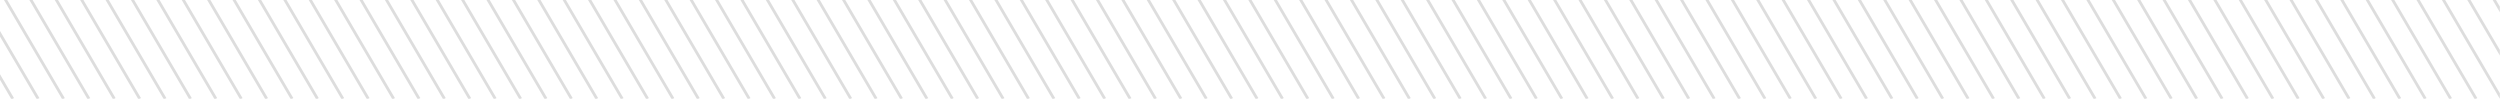 <svg xmlns="http://www.w3.org/2000/svg" width="886" height="35" viewBox="0 0 886 35">
    <defs>
        <clipPath id="clip-path">
            <path id="Rectangle_9139" fill="#fff" stroke="#707070" d="M0 0H886V35H0z" transform="translate(288 521)"/>
        </clipPath>
        <clipPath id="clip-path-2">
            <path fill="none" d="M0 0H903.907V36.371H0z"/>
        </clipPath>
        <style>
            .cls-5{fill:none;stroke:#ddd}
        </style>
    </defs>
    <g id="Mask_Group_4763" clip-path="url(#clip-path)" transform="translate(-288 -521)">
        <g id="Repeat_Grid_9" clip-path="url(#clip-path-2)" transform="translate(270.045 520.88)">
            <g transform="translate(-295.045 -519.88)">
                <path id="Path_13398" d="M3565.476-12971.867l21.045 35.865" class="cls-5" transform="translate(-3269 13491)"/>
            </g>
            <g transform="translate(-286.045 -519.88)">
                <path id="Path_13398-2" d="M3565.476-12971.867l21.045 35.865" class="cls-5" transform="translate(-3269 13491)"/>
            </g>
            <g transform="translate(-277.045 -519.88)">
                <path id="Path_13398-3" d="M3565.476-12971.867l21.045 35.865" class="cls-5" transform="translate(-3269 13491)"/>
            </g>
            <g transform="translate(-268.045 -519.88)">
                <path id="Path_13398-4" d="M3565.476-12971.867l21.045 35.865" class="cls-5" transform="translate(-3269 13491)"/>
            </g>
            <g transform="translate(-259.045 -519.88)">
                <path id="Path_13398-5" d="M3565.476-12971.867l21.045 35.865" class="cls-5" transform="translate(-3269 13491)"/>
            </g>
            <g transform="translate(-250.045 -519.88)">
                <path id="Path_13398-6" d="M3565.476-12971.867l21.045 35.865" class="cls-5" transform="translate(-3269 13491)"/>
            </g>
            <g transform="translate(-241.045 -519.88)">
                <path id="Path_13398-7" d="M3565.476-12971.867l21.045 35.865" class="cls-5" transform="translate(-3269 13491)"/>
            </g>
            <g transform="translate(-232.045 -519.88)">
                <path id="Path_13398-8" d="M3565.476-12971.867l21.045 35.865" class="cls-5" transform="translate(-3269 13491)"/>
            </g>
            <g transform="translate(-223.045 -519.88)">
                <path id="Path_13398-9" d="M3565.476-12971.867l21.045 35.865" class="cls-5" transform="translate(-3269 13491)"/>
            </g>
            <g transform="translate(-214.045 -519.88)">
                <path id="Path_13398-10" d="M3565.476-12971.867l21.045 35.865" class="cls-5" transform="translate(-3269 13491)"/>
            </g>
            <g transform="translate(-205.045 -519.88)">
                <path id="Path_13398-11" d="M3565.476-12971.867l21.045 35.865" class="cls-5" transform="translate(-3269 13491)"/>
            </g>
            <g transform="translate(-196.045 -519.88)">
                <path id="Path_13398-12" d="M3565.476-12971.867l21.045 35.865" class="cls-5" transform="translate(-3269 13491)"/>
            </g>
            <g transform="translate(-187.045 -519.88)">
                <path id="Path_13398-13" d="M3565.476-12971.867l21.045 35.865" class="cls-5" transform="translate(-3269 13491)"/>
            </g>
            <g transform="translate(-178.045 -519.88)">
                <path id="Path_13398-14" d="M3565.476-12971.867l21.045 35.865" class="cls-5" transform="translate(-3269 13491)"/>
            </g>
            <g transform="translate(-169.045 -519.88)">
                <path id="Path_13398-15" d="M3565.476-12971.867l21.045 35.865" class="cls-5" transform="translate(-3269 13491)"/>
            </g>
            <g transform="translate(-160.045 -519.88)">
                <path id="Path_13398-16" d="M3565.476-12971.867l21.045 35.865" class="cls-5" transform="translate(-3269 13491)"/>
            </g>
            <g transform="translate(-151.045 -519.88)">
                <path id="Path_13398-17" d="M3565.476-12971.867l21.045 35.865" class="cls-5" transform="translate(-3269 13491)"/>
            </g>
            <g transform="translate(-142.045 -519.88)">
                <path id="Path_13398-18" d="M3565.476-12971.867l21.045 35.865" class="cls-5" transform="translate(-3269 13491)"/>
            </g>
            <g transform="translate(-133.045 -519.88)">
                <path id="Path_13398-19" d="M3565.476-12971.867l21.045 35.865" class="cls-5" transform="translate(-3269 13491)"/>
            </g>
            <g transform="translate(-124.045 -519.88)">
                <path id="Path_13398-20" d="M3565.476-12971.867l21.045 35.865" class="cls-5" transform="translate(-3269 13491)"/>
            </g>
            <g transform="translate(-115.045 -519.88)">
                <path id="Path_13398-21" d="M3565.476-12971.867l21.045 35.865" class="cls-5" transform="translate(-3269 13491)"/>
            </g>
            <g transform="translate(-106.045 -519.88)">
                <path id="Path_13398-22" d="M3565.476-12971.867l21.045 35.865" class="cls-5" transform="translate(-3269 13491)"/>
            </g>
            <g transform="translate(-97.045 -519.88)">
                <path id="Path_13398-23" d="M3565.476-12971.867l21.045 35.865" class="cls-5" transform="translate(-3269 13491)"/>
            </g>
            <g transform="translate(-88.045 -519.88)">
                <path id="Path_13398-24" d="M3565.476-12971.867l21.045 35.865" class="cls-5" transform="translate(-3269 13491)"/>
            </g>
            <g transform="translate(-79.045 -519.88)">
                <path id="Path_13398-25" d="M3565.476-12971.867l21.045 35.865" class="cls-5" transform="translate(-3269 13491)"/>
            </g>
            <g transform="translate(-70.045 -519.88)">
                <path id="Path_13398-26" d="M3565.476-12971.867l21.045 35.865" class="cls-5" transform="translate(-3269 13491)"/>
            </g>
            <g transform="translate(-61.045 -519.88)">
                <path id="Path_13398-27" d="M3565.476-12971.867l21.045 35.865" class="cls-5" transform="translate(-3269 13491)"/>
            </g>
            <g transform="translate(-52.045 -519.88)">
                <path id="Path_13398-28" d="M3565.476-12971.867l21.045 35.865" class="cls-5" transform="translate(-3269 13491)"/>
            </g>
            <g transform="translate(-43.045 -519.88)">
                <path id="Path_13398-29" d="M3565.476-12971.867l21.045 35.865" class="cls-5" transform="translate(-3269 13491)"/>
            </g>
            <g transform="translate(-34.045 -519.88)">
                <path id="Path_13398-30" d="M3565.476-12971.867l21.045 35.865" class="cls-5" transform="translate(-3269 13491)"/>
            </g>
            <g transform="translate(-25.045 -519.88)">
                <path id="Path_13398-31" d="M3565.476-12971.867l21.045 35.865" class="cls-5" transform="translate(-3269 13491)"/>
            </g>
            <g transform="translate(-16.045 -519.88)">
                <path id="Path_13398-32" d="M3565.476-12971.867l21.045 35.865" class="cls-5" transform="translate(-3269 13491)"/>
            </g>
            <g transform="translate(-7.045 -519.88)">
                <path id="Path_13398-33" d="M3565.476-12971.867l21.045 35.865" class="cls-5" transform="translate(-3269 13491)"/>
            </g>
            <g transform="translate(1.955 -519.88)">
                <path id="Path_13398-34" d="M3565.476-12971.867l21.045 35.865" class="cls-5" transform="translate(-3269 13491)"/>
            </g>
            <g transform="translate(10.955 -519.88)">
                <path id="Path_13398-35" d="M3565.476-12971.867l21.045 35.865" class="cls-5" transform="translate(-3269 13491)"/>
            </g>
            <g transform="translate(19.955 -519.88)">
                <path id="Path_13398-36" d="M3565.476-12971.867l21.045 35.865" class="cls-5" transform="translate(-3269 13491)"/>
            </g>
            <g transform="translate(28.955 -519.88)">
                <path id="Path_13398-37" d="M3565.476-12971.867l21.045 35.865" class="cls-5" transform="translate(-3269 13491)"/>
            </g>
            <g transform="translate(37.955 -519.88)">
                <path id="Path_13398-38" d="M3565.476-12971.867l21.045 35.865" class="cls-5" transform="translate(-3269 13491)"/>
            </g>
            <g transform="translate(46.955 -519.88)">
                <path id="Path_13398-39" d="M3565.476-12971.867l21.045 35.865" class="cls-5" transform="translate(-3269 13491)"/>
            </g>
            <g transform="translate(55.955 -519.88)">
                <path id="Path_13398-40" d="M3565.476-12971.867l21.045 35.865" class="cls-5" transform="translate(-3269 13491)"/>
            </g>
            <g transform="translate(64.955 -519.88)">
                <path id="Path_13398-41" d="M3565.476-12971.867l21.045 35.865" class="cls-5" transform="translate(-3269 13491)"/>
            </g>
            <g transform="translate(73.955 -519.88)">
                <path id="Path_13398-42" d="M3565.476-12971.867l21.045 35.865" class="cls-5" transform="translate(-3269 13491)"/>
            </g>
            <g transform="translate(82.955 -519.88)">
                <path id="Path_13398-43" d="M3565.476-12971.867l21.045 35.865" class="cls-5" transform="translate(-3269 13491)"/>
            </g>
            <g transform="translate(91.955 -519.88)">
                <path id="Path_13398-44" d="M3565.476-12971.867l21.045 35.865" class="cls-5" transform="translate(-3269 13491)"/>
            </g>
            <g transform="translate(100.955 -519.88)">
                <path id="Path_13398-45" d="M3565.476-12971.867l21.045 35.865" class="cls-5" transform="translate(-3269 13491)"/>
            </g>
            <g transform="translate(109.955 -519.88)">
                <path id="Path_13398-46" d="M3565.476-12971.867l21.045 35.865" class="cls-5" transform="translate(-3269 13491)"/>
            </g>
            <g transform="translate(118.955 -519.88)">
                <path id="Path_13398-47" d="M3565.476-12971.867l21.045 35.865" class="cls-5" transform="translate(-3269 13491)"/>
            </g>
            <g transform="translate(127.955 -519.88)">
                <path id="Path_13398-48" d="M3565.476-12971.867l21.045 35.865" class="cls-5" transform="translate(-3269 13491)"/>
            </g>
            <g transform="translate(136.955 -519.88)">
                <path id="Path_13398-49" d="M3565.476-12971.867l21.045 35.865" class="cls-5" transform="translate(-3269 13491)"/>
            </g>
            <g transform="translate(145.955 -519.88)">
                <path id="Path_13398-50" d="M3565.476-12971.867l21.045 35.865" class="cls-5" transform="translate(-3269 13491)"/>
            </g>
            <g transform="translate(154.955 -519.88)">
                <path id="Path_13398-51" d="M3565.476-12971.867l21.045 35.865" class="cls-5" transform="translate(-3269 13491)"/>
            </g>
            <g transform="translate(163.955 -519.88)">
                <path id="Path_13398-52" d="M3565.476-12971.867l21.045 35.865" class="cls-5" transform="translate(-3269 13491)"/>
            </g>
            <g transform="translate(172.955 -519.88)">
                <path id="Path_13398-53" d="M3565.476-12971.867l21.045 35.865" class="cls-5" transform="translate(-3269 13491)"/>
            </g>
            <g transform="translate(181.955 -519.88)">
                <path id="Path_13398-54" d="M3565.476-12971.867l21.045 35.865" class="cls-5" transform="translate(-3269 13491)"/>
            </g>
            <g transform="translate(190.955 -519.88)">
                <path id="Path_13398-55" d="M3565.476-12971.867l21.045 35.865" class="cls-5" transform="translate(-3269 13491)"/>
            </g>
            <g transform="translate(199.955 -519.88)">
                <path id="Path_13398-56" d="M3565.476-12971.867l21.045 35.865" class="cls-5" transform="translate(-3269 13491)"/>
            </g>
            <g transform="translate(208.955 -519.88)">
                <path id="Path_13398-57" d="M3565.476-12971.867l21.045 35.865" class="cls-5" transform="translate(-3269 13491)"/>
            </g>
            <g transform="translate(217.955 -519.88)">
                <path id="Path_13398-58" d="M3565.476-12971.867l21.045 35.865" class="cls-5" transform="translate(-3269 13491)"/>
            </g>
            <g transform="translate(226.955 -519.88)">
                <path id="Path_13398-59" d="M3565.476-12971.867l21.045 35.865" class="cls-5" transform="translate(-3269 13491)"/>
            </g>
            <g transform="translate(235.955 -519.88)">
                <path id="Path_13398-60" d="M3565.476-12971.867l21.045 35.865" class="cls-5" transform="translate(-3269 13491)"/>
            </g>
            <g transform="translate(244.955 -519.88)">
                <path id="Path_13398-61" d="M3565.476-12971.867l21.045 35.865" class="cls-5" transform="translate(-3269 13491)"/>
            </g>
            <g transform="translate(253.955 -519.88)">
                <path id="Path_13398-62" d="M3565.476-12971.867l21.045 35.865" class="cls-5" transform="translate(-3269 13491)"/>
            </g>
            <g transform="translate(262.955 -519.88)">
                <path id="Path_13398-63" d="M3565.476-12971.867l21.045 35.865" class="cls-5" transform="translate(-3269 13491)"/>
            </g>
            <g transform="translate(271.955 -519.88)">
                <path id="Path_13398-64" d="M3565.476-12971.867l21.045 35.865" class="cls-5" transform="translate(-3269 13491)"/>
            </g>
            <g transform="translate(280.955 -519.88)">
                <path id="Path_13398-65" d="M3565.476-12971.867l21.045 35.865" class="cls-5" transform="translate(-3269 13491)"/>
            </g>
            <g transform="translate(289.955 -519.88)">
                <path id="Path_13398-66" d="M3565.476-12971.867l21.045 35.865" class="cls-5" transform="translate(-3269 13491)"/>
            </g>
            <g transform="translate(298.955 -519.88)">
                <path id="Path_13398-67" d="M3565.476-12971.867l21.045 35.865" class="cls-5" transform="translate(-3269 13491)"/>
            </g>
            <g transform="translate(307.955 -519.88)">
                <path id="Path_13398-68" d="M3565.476-12971.867l21.045 35.865" class="cls-5" transform="translate(-3269 13491)"/>
            </g>
            <g transform="translate(316.955 -519.88)">
                <path id="Path_13398-69" d="M3565.476-12971.867l21.045 35.865" class="cls-5" transform="translate(-3269 13491)"/>
            </g>
            <g transform="translate(325.955 -519.88)">
                <path id="Path_13398-70" d="M3565.476-12971.867l21.045 35.865" class="cls-5" transform="translate(-3269 13491)"/>
            </g>
            <g transform="translate(334.955 -519.88)">
                <path id="Path_13398-71" d="M3565.476-12971.867l21.045 35.865" class="cls-5" transform="translate(-3269 13491)"/>
            </g>
            <g transform="translate(343.955 -519.88)">
                <path id="Path_13398-72" d="M3565.476-12971.867l21.045 35.865" class="cls-5" transform="translate(-3269 13491)"/>
            </g>
            <g transform="translate(352.955 -519.88)">
                <path id="Path_13398-73" d="M3565.476-12971.867l21.045 35.865" class="cls-5" transform="translate(-3269 13491)"/>
            </g>
            <g transform="translate(361.955 -519.88)">
                <path id="Path_13398-74" d="M3565.476-12971.867l21.045 35.865" class="cls-5" transform="translate(-3269 13491)"/>
            </g>
            <g transform="translate(370.955 -519.88)">
                <path id="Path_13398-75" d="M3565.476-12971.867l21.045 35.865" class="cls-5" transform="translate(-3269 13491)"/>
            </g>
            <g transform="translate(379.955 -519.88)">
                <path id="Path_13398-76" d="M3565.476-12971.867l21.045 35.865" class="cls-5" transform="translate(-3269 13491)"/>
            </g>
            <g transform="translate(388.955 -519.88)">
                <path id="Path_13398-77" d="M3565.476-12971.867l21.045 35.865" class="cls-5" transform="translate(-3269 13491)"/>
            </g>
            <g transform="translate(397.955 -519.88)">
                <path id="Path_13398-78" d="M3565.476-12971.867l21.045 35.865" class="cls-5" transform="translate(-3269 13491)"/>
            </g>
            <g transform="translate(406.955 -519.88)">
                <path id="Path_13398-79" d="M3565.476-12971.867l21.045 35.865" class="cls-5" transform="translate(-3269 13491)"/>
            </g>
            <g transform="translate(415.955 -519.88)">
                <path id="Path_13398-80" d="M3565.476-12971.867l21.045 35.865" class="cls-5" transform="translate(-3269 13491)"/>
            </g>
            <g transform="translate(424.955 -519.88)">
                <path id="Path_13398-81" d="M3565.476-12971.867l21.045 35.865" class="cls-5" transform="translate(-3269 13491)"/>
            </g>
            <g transform="translate(433.955 -519.88)">
                <path id="Path_13398-82" d="M3565.476-12971.867l21.045 35.865" class="cls-5" transform="translate(-3269 13491)"/>
            </g>
            <g transform="translate(442.955 -519.88)">
                <path id="Path_13398-83" d="M3565.476-12971.867l21.045 35.865" class="cls-5" transform="translate(-3269 13491)"/>
            </g>
            <g transform="translate(451.955 -519.88)">
                <path id="Path_13398-84" d="M3565.476-12971.867l21.045 35.865" class="cls-5" transform="translate(-3269 13491)"/>
            </g>
            <g transform="translate(460.955 -519.88)">
                <path id="Path_13398-85" d="M3565.476-12971.867l21.045 35.865" class="cls-5" transform="translate(-3269 13491)"/>
            </g>
            <g transform="translate(469.955 -519.88)">
                <path id="Path_13398-86" d="M3565.476-12971.867l21.045 35.865" class="cls-5" transform="translate(-3269 13491)"/>
            </g>
            <g transform="translate(478.955 -519.88)">
                <path id="Path_13398-87" d="M3565.476-12971.867l21.045 35.865" class="cls-5" transform="translate(-3269 13491)"/>
            </g>
            <g transform="translate(487.955 -519.88)">
                <path id="Path_13398-88" d="M3565.476-12971.867l21.045 35.865" class="cls-5" transform="translate(-3269 13491)"/>
            </g>
            <g transform="translate(496.955 -519.88)">
                <path id="Path_13398-89" d="M3565.476-12971.867l21.045 35.865" class="cls-5" transform="translate(-3269 13491)"/>
            </g>
            <g transform="translate(505.955 -519.88)">
                <path id="Path_13398-90" d="M3565.476-12971.867l21.045 35.865" class="cls-5" transform="translate(-3269 13491)"/>
            </g>
            <g transform="translate(514.955 -519.88)">
                <path id="Path_13398-91" d="M3565.476-12971.867l21.045 35.865" class="cls-5" transform="translate(-3269 13491)"/>
            </g>
            <g transform="translate(523.955 -519.88)">
                <path id="Path_13398-92" d="M3565.476-12971.867l21.045 35.865" class="cls-5" transform="translate(-3269 13491)"/>
            </g>
            <g transform="translate(532.955 -519.88)">
                <path id="Path_13398-93" d="M3565.476-12971.867l21.045 35.865" class="cls-5" transform="translate(-3269 13491)"/>
            </g>
            <g transform="translate(541.955 -519.88)">
                <path id="Path_13398-94" d="M3565.476-12971.867l21.045 35.865" class="cls-5" transform="translate(-3269 13491)"/>
            </g>
            <g transform="translate(550.955 -519.88)">
                <path id="Path_13398-95" d="M3565.476-12971.867l21.045 35.865" class="cls-5" transform="translate(-3269 13491)"/>
            </g>
            <g transform="translate(559.955 -519.88)">
                <path id="Path_13398-96" d="M3565.476-12971.867l21.045 35.865" class="cls-5" transform="translate(-3269 13491)"/>
            </g>
            <g transform="translate(568.955 -519.88)">
                <path id="Path_13398-97" d="M3565.476-12971.867l21.045 35.865" class="cls-5" transform="translate(-3269 13491)"/>
            </g>
            <g transform="translate(577.955 -519.88)">
                <path id="Path_13398-98" d="M3565.476-12971.867l21.045 35.865" class="cls-5" transform="translate(-3269 13491)"/>
            </g>
            <g transform="translate(586.955 -519.88)">
                <path id="Path_13398-99" d="M3565.476-12971.867l21.045 35.865" class="cls-5" transform="translate(-3269 13491)"/>
            </g>
            <g transform="translate(595.955 -519.88)">
                <path id="Path_13398-100" d="M3565.476-12971.867l21.045 35.865" class="cls-5" transform="translate(-3269 13491)"/>
            </g>
            <g transform="translate(604.955 -519.88)">
                <path id="Path_13398-101" d="M3565.476-12971.867l21.045 35.865" class="cls-5" transform="translate(-3269 13491)"/>
            </g>
        </g>
    </g>
</svg>
